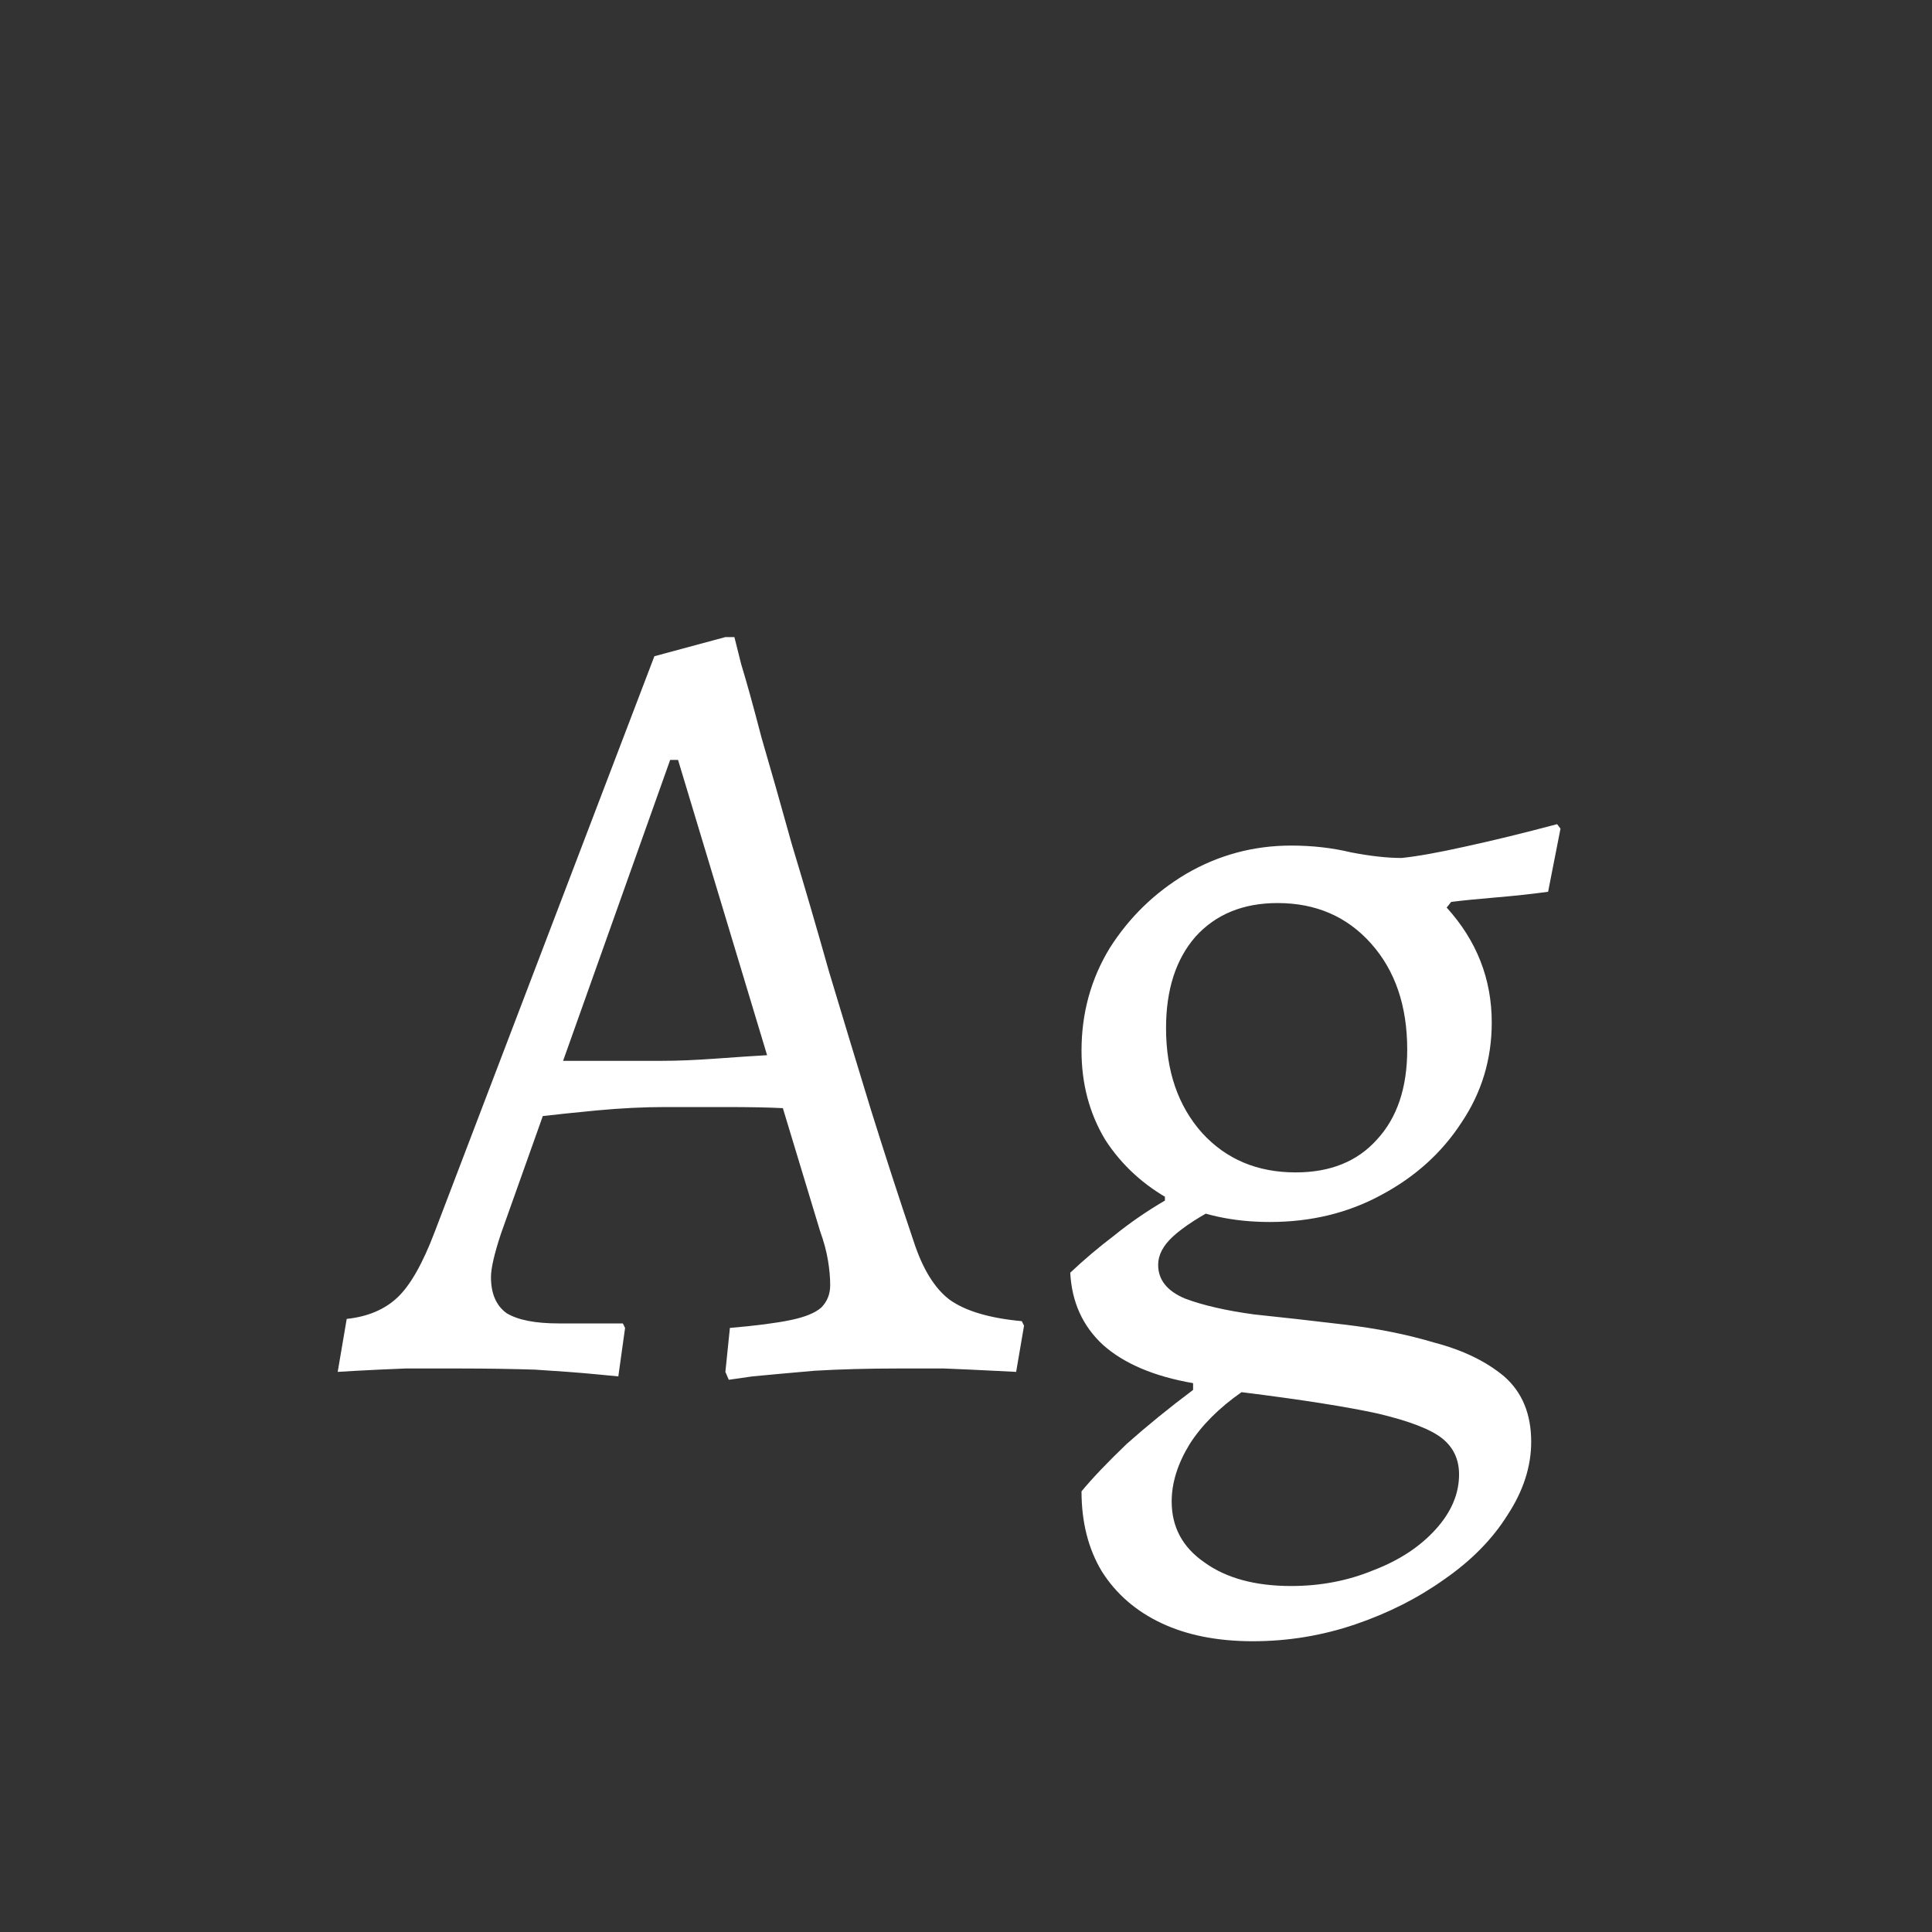 <svg width="24" height="24" viewBox="0 0 24 24" fill="none" xmlns="http://www.w3.org/2000/svg">
<rect x="0" y="0" width="24" height="24" fill="#333333" stroke="none"/>
<path d="M9.053 17.14L9.011 17.042L9.067 16.496C9.394 16.468 9.646 16.435 9.823 16.398C10.001 16.361 10.127 16.309 10.201 16.244C10.276 16.169 10.313 16.076 10.313 15.964C10.313 15.871 10.304 15.768 10.285 15.656C10.267 15.544 10.234 15.423 10.187 15.292L9.725 13.766C9.557 13.757 9.319 13.752 9.011 13.752C8.713 13.752 8.465 13.752 8.269 13.752C7.999 13.752 7.714 13.766 7.415 13.794C7.126 13.822 6.902 13.845 6.743 13.864L6.225 15.32C6.141 15.572 6.099 15.754 6.099 15.866C6.099 16.071 6.165 16.221 6.295 16.314C6.435 16.398 6.65 16.44 6.939 16.44H7.737L7.765 16.496L7.681 17.098C7.681 17.098 7.583 17.089 7.387 17.07C7.191 17.051 6.944 17.033 6.645 17.014C6.347 17.005 6.043 17 5.735 17C5.511 17 5.278 17 5.035 17C4.802 17.009 4.601 17.019 4.433 17.028C4.275 17.037 4.195 17.042 4.195 17.042L4.307 16.384C4.569 16.356 4.779 16.267 4.937 16.118C5.096 15.969 5.25 15.698 5.399 15.306L8.129 8.152L9.011 7.914H9.123C9.123 7.914 9.151 8.026 9.207 8.25C9.273 8.465 9.357 8.768 9.459 9.16C9.571 9.543 9.697 9.986 9.837 10.49C9.987 10.985 10.141 11.512 10.299 12.072C10.467 12.632 10.64 13.201 10.817 13.78C10.995 14.349 11.172 14.895 11.349 15.418C11.461 15.763 11.611 16.006 11.797 16.146C11.993 16.286 12.292 16.375 12.693 16.412L12.721 16.468L12.623 17.042C12.623 17.042 12.53 17.037 12.343 17.028C12.166 17.019 11.961 17.009 11.727 17C11.494 17 11.298 17 11.139 17C10.785 17 10.444 17.009 10.117 17.028C9.8 17.056 9.543 17.079 9.347 17.098C9.151 17.126 9.053 17.14 9.053 17.14ZM6.995 13.178H8.227C8.414 13.178 8.638 13.169 8.899 13.15C9.161 13.131 9.371 13.117 9.529 13.108L8.423 9.44H8.325L6.995 13.178ZM15.563 20.388C15.124 20.388 14.746 20.313 14.429 20.164C14.112 20.015 13.864 19.8 13.687 19.52C13.519 19.24 13.435 18.909 13.435 18.526C13.566 18.367 13.752 18.171 13.995 17.938C14.247 17.714 14.522 17.49 14.821 17.266V17.182C14.336 17.098 13.962 16.939 13.701 16.706C13.449 16.473 13.314 16.174 13.295 15.81C13.463 15.651 13.645 15.497 13.841 15.348C14.037 15.189 14.247 15.045 14.471 14.914V14.718L15.199 14.956C14.91 15.105 14.7 15.241 14.569 15.362C14.448 15.474 14.387 15.591 14.387 15.712C14.387 15.899 14.499 16.039 14.723 16.132C14.947 16.216 15.232 16.281 15.577 16.328C15.932 16.365 16.305 16.407 16.697 16.454C17.098 16.501 17.472 16.575 17.817 16.678C18.172 16.771 18.461 16.911 18.685 17.098C18.909 17.294 19.021 17.565 19.021 17.91C19.021 18.218 18.923 18.521 18.727 18.82C18.54 19.119 18.279 19.385 17.943 19.618C17.616 19.851 17.248 20.038 16.837 20.178C16.426 20.318 16.002 20.388 15.563 20.388ZM16.039 19.702C16.403 19.702 16.744 19.637 17.061 19.506C17.378 19.385 17.635 19.217 17.831 19.002C18.027 18.787 18.125 18.559 18.125 18.316C18.125 18.129 18.055 17.98 17.915 17.868C17.775 17.756 17.509 17.653 17.117 17.56C16.734 17.476 16.17 17.387 15.423 17.294C15.143 17.49 14.928 17.705 14.779 17.938C14.63 18.181 14.555 18.419 14.555 18.652C14.555 18.969 14.69 19.221 14.961 19.408C15.232 19.604 15.591 19.702 16.039 19.702ZM16.095 14.564C16.524 14.564 16.86 14.429 17.103 14.158C17.355 13.887 17.481 13.514 17.481 13.038C17.481 12.497 17.332 12.058 17.033 11.722C16.734 11.386 16.347 11.218 15.871 11.218C15.442 11.218 15.101 11.358 14.849 11.638C14.606 11.918 14.485 12.296 14.485 12.772C14.485 13.304 14.634 13.738 14.933 14.074C15.232 14.401 15.619 14.564 16.095 14.564ZM15.773 15.18C15.316 15.18 14.91 15.091 14.555 14.914C14.21 14.727 13.934 14.475 13.729 14.158C13.533 13.831 13.435 13.463 13.435 13.052C13.435 12.585 13.552 12.161 13.785 11.778C14.028 11.395 14.345 11.087 14.737 10.854C15.138 10.621 15.572 10.504 16.039 10.504C16.3 10.504 16.548 10.532 16.781 10.588C17.024 10.635 17.234 10.658 17.411 10.658C17.598 10.639 17.859 10.593 18.195 10.518C18.54 10.443 18.923 10.35 19.343 10.238L19.385 10.294L19.231 11.078C19.026 11.106 18.811 11.129 18.587 11.148C18.363 11.167 18.176 11.185 18.027 11.204L17.971 11.274C18.344 11.685 18.531 12.161 18.531 12.702C18.531 13.159 18.405 13.575 18.153 13.948C17.91 14.321 17.579 14.62 17.159 14.844C16.748 15.068 16.286 15.18 15.773 15.18Z" fill="white"/>
</svg>
